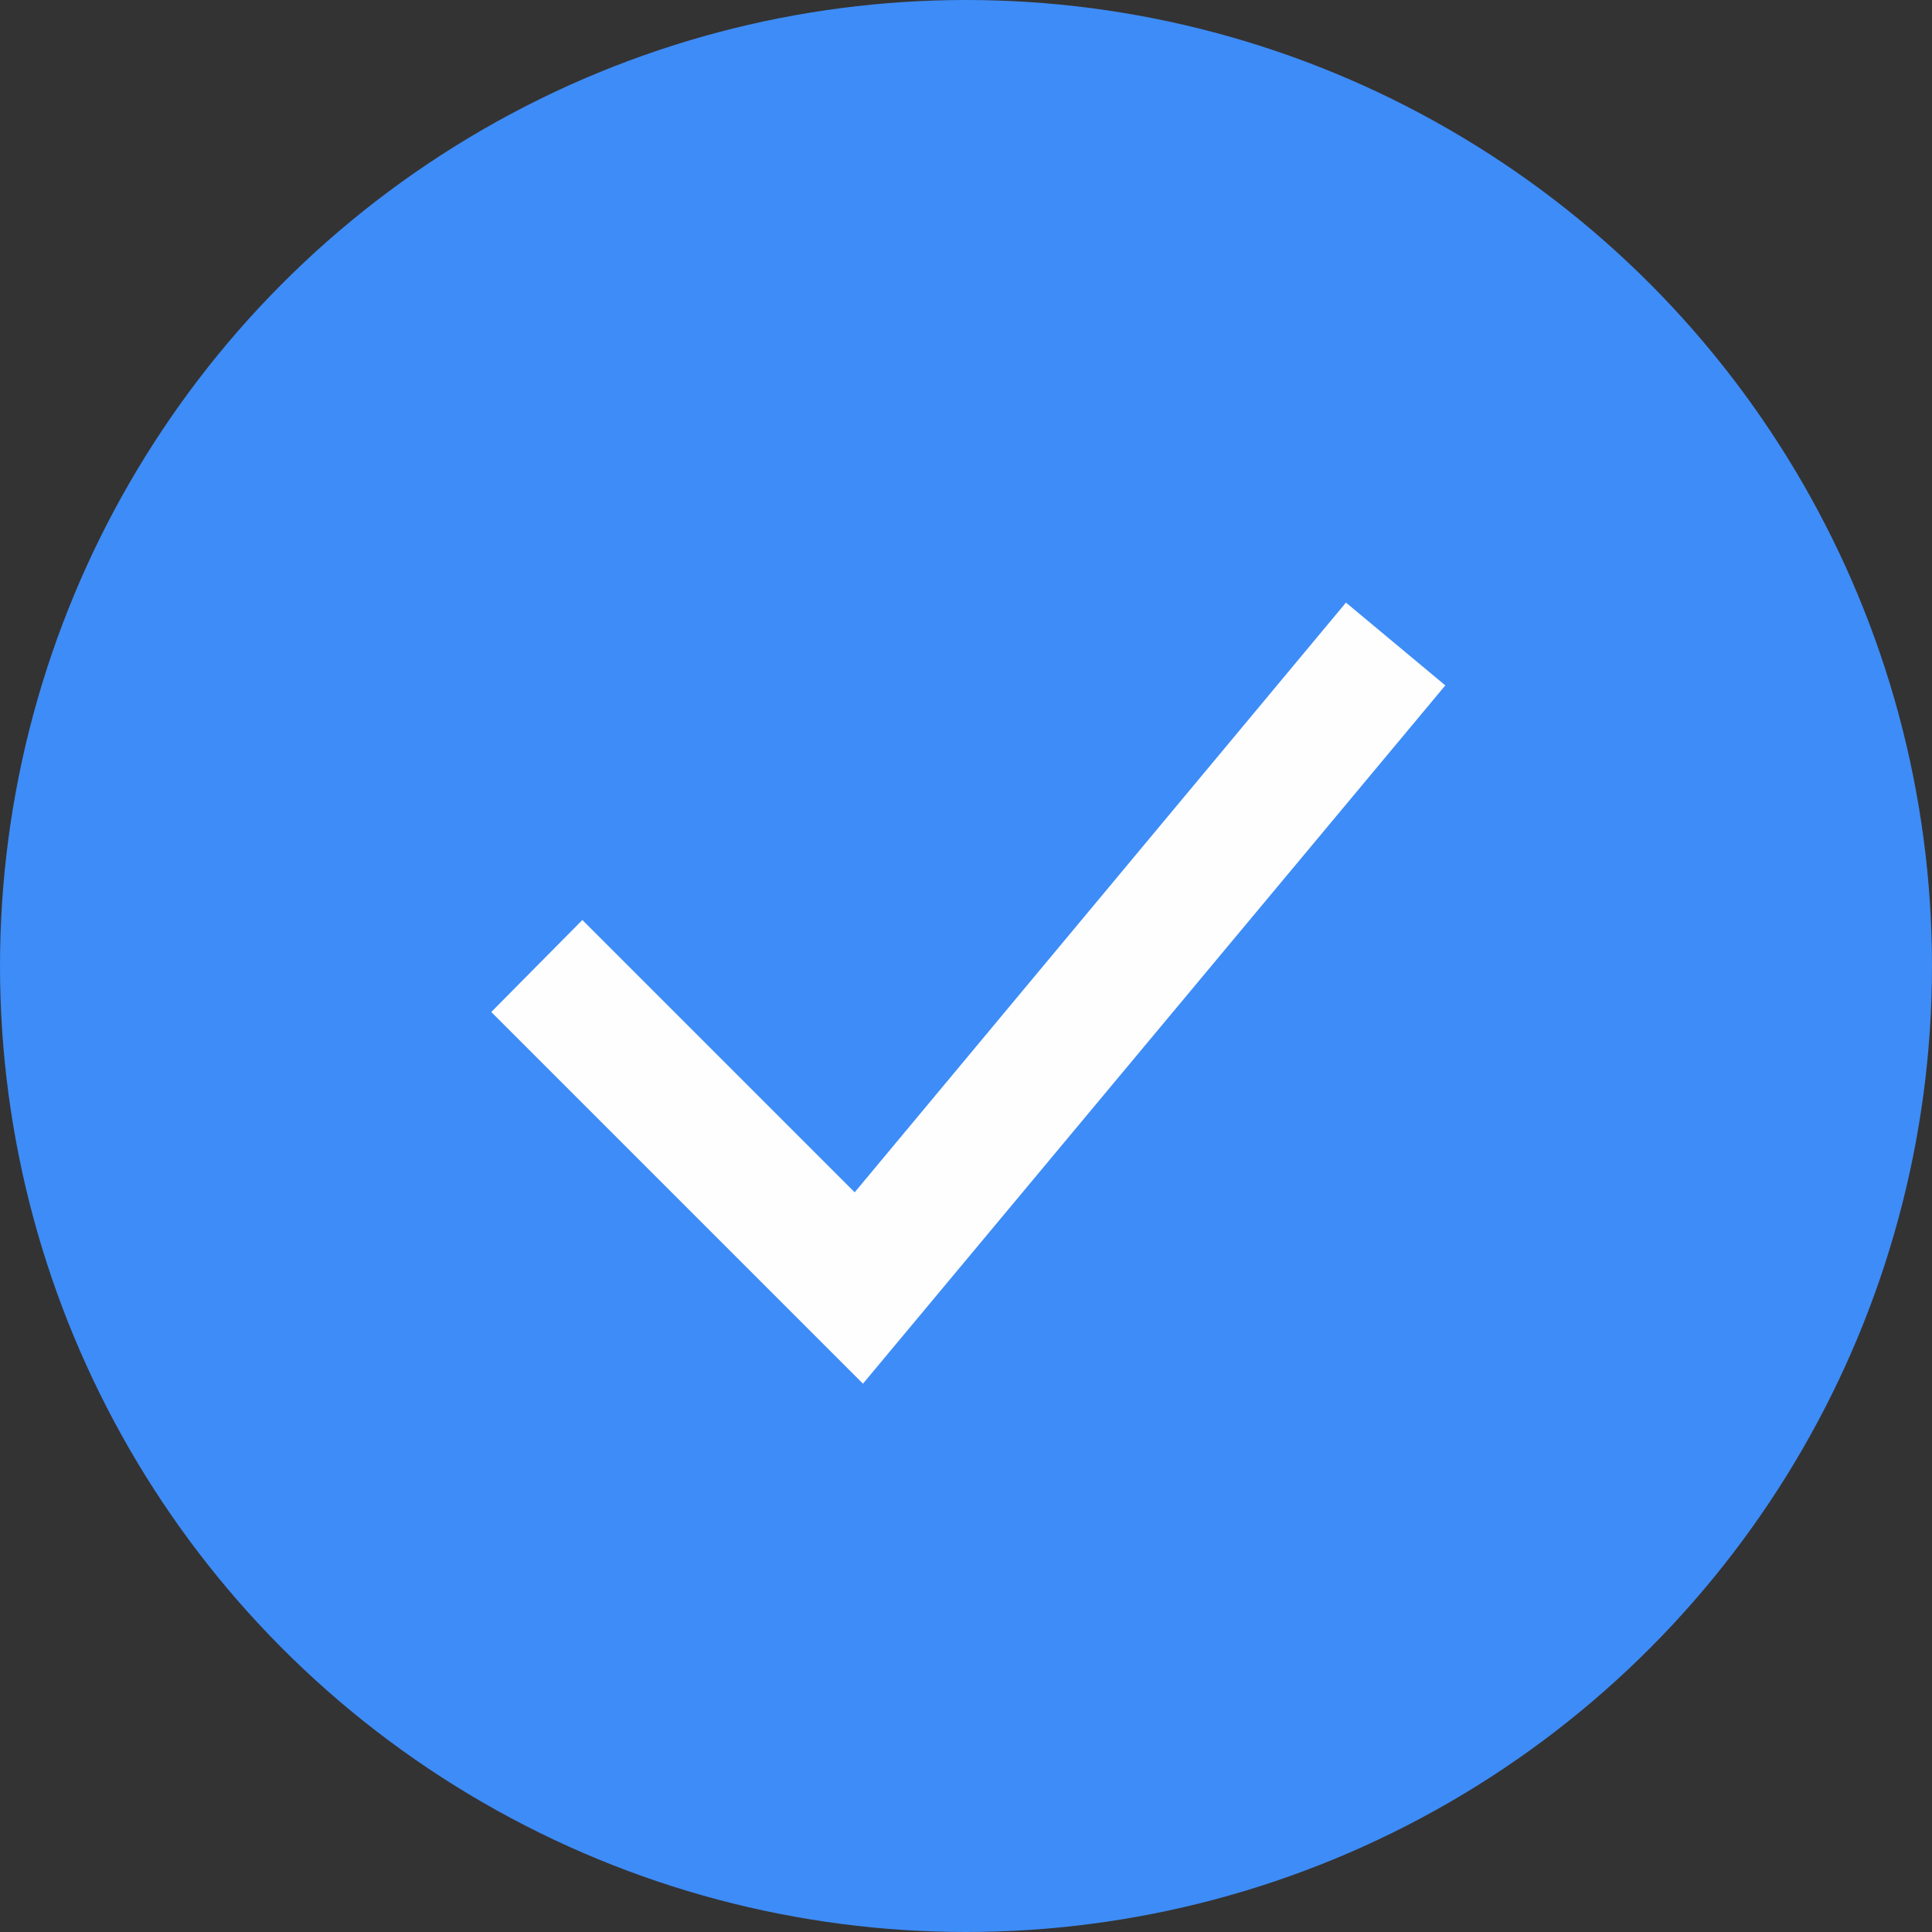 <?xml version="1.0" encoding="UTF-8"?><svg id="Layer_2" xmlns="http://www.w3.org/2000/svg" viewBox="0 0 21 21"><rect x="0" y="0" width="21" height="21" fill="#333333" stroke="none"/><defs><style>.cls-1{fill:#fefefe;}.cls-2{fill:#3e8cf7;}</style></defs><g id="Layer_1-2"><g><circle class="cls-2" cx="10.5" cy="10.5" r="10.5"/><polygon class="cls-1" points="9.38 15.04 5.34 11 6.33 10 9.29 12.96 14.63 6.55 15.71 7.45 9.38 15.04"/></g></g></svg>